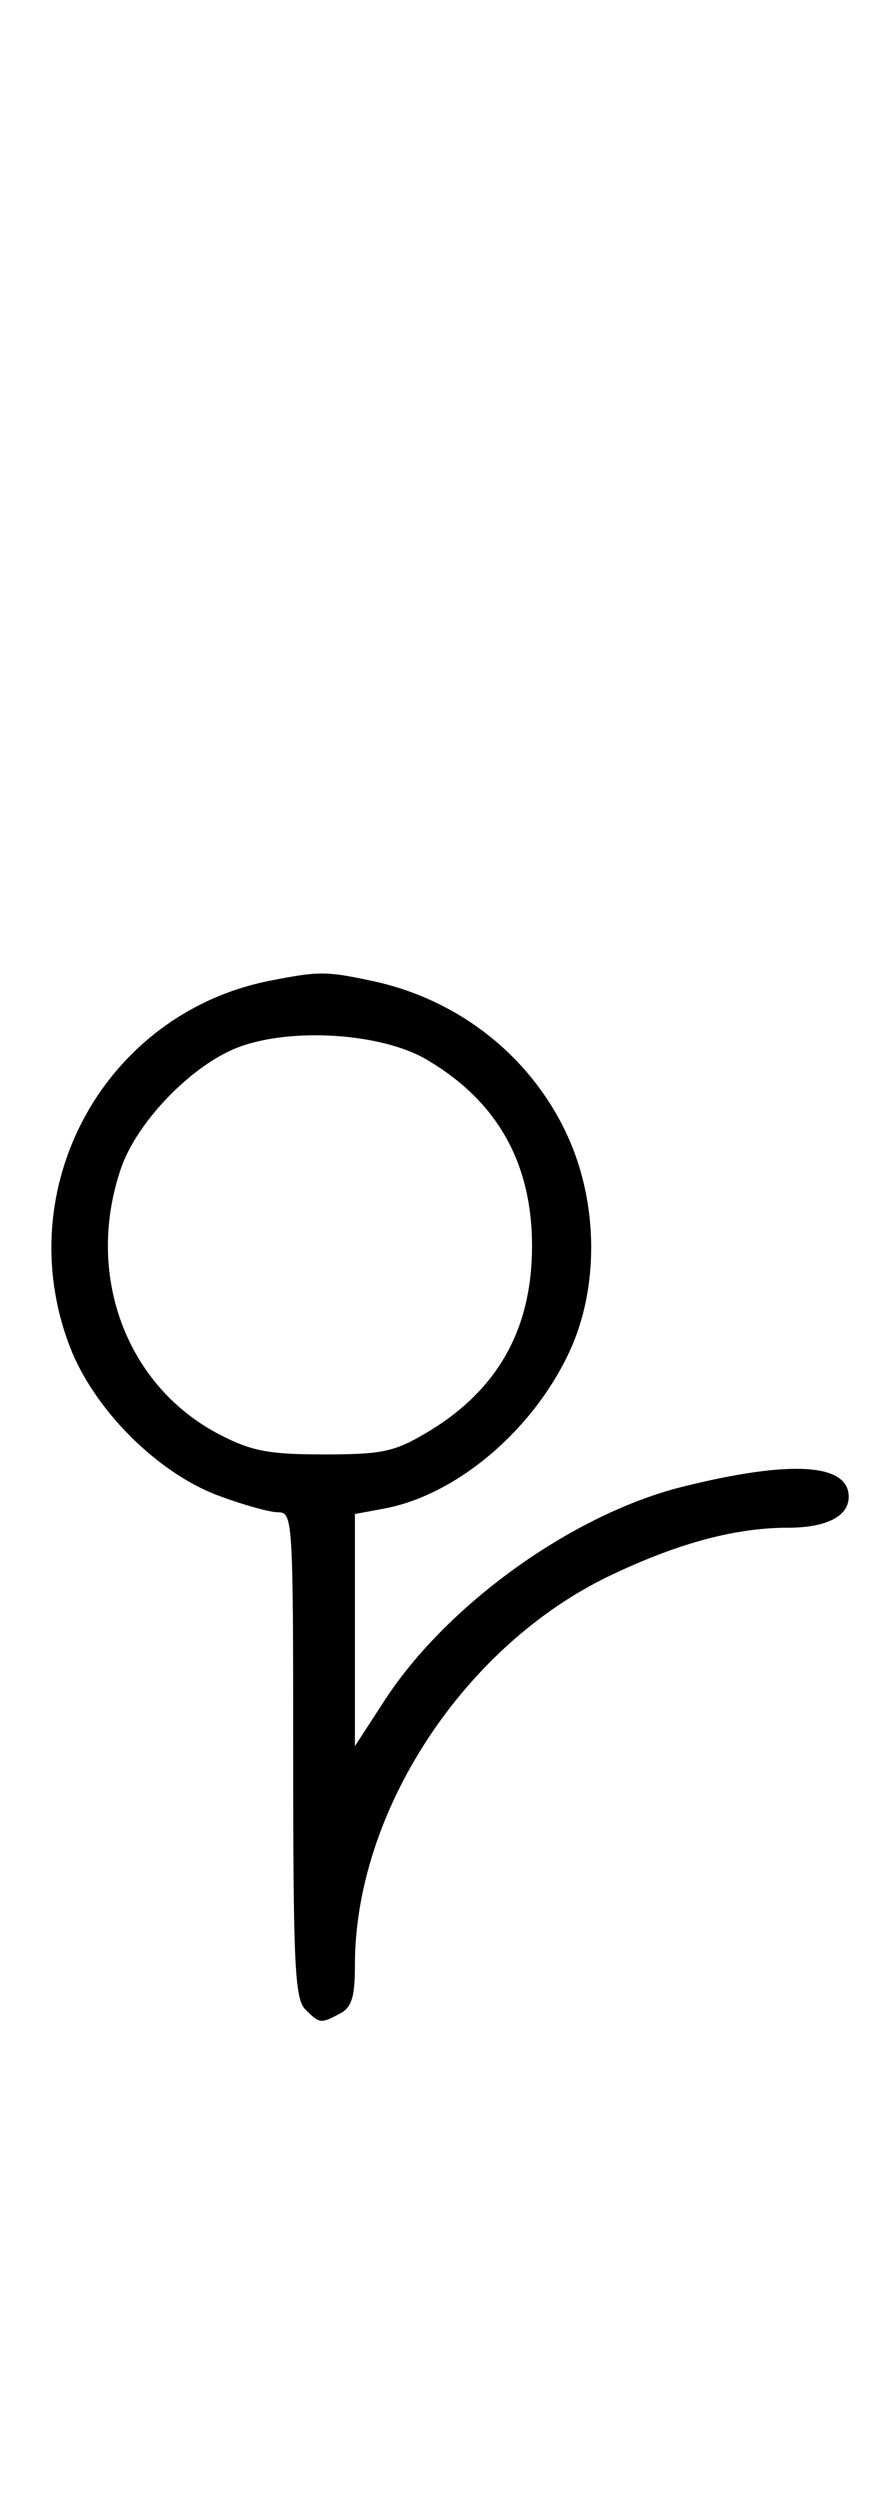 <svg xmlns="http://www.w3.org/2000/svg" width="116" height="324" viewBox="0 0 116 324" version="1.1">
	<path d="M 35.045 127.092 C 13.573 131.301, 1.173 153.901, 9.037 174.493 C 12.142 182.624, 20.344 190.863, 28.295 193.837 C 31.474 195.027, 34.958 196, 36.038 196 C 37.946 196, 38 196.867, 38 227.429 C 38 254.667, 38.210 259.067, 39.571 260.429 C 41.431 262.288, 41.564 262.304, 44.066 260.965 C 45.601 260.143, 46 258.847, 46 254.675 C 46 234.802, 60.132 213.249, 79.101 204.191 C 87.872 200.003, 95.316 198, 102.115 198 C 107.096 198, 110 196.527, 110 194 C 110 189.653, 102.511 189.193, 88.500 192.680 C 74.244 196.227, 57.932 207.923, 49.832 220.405 L 46 226.310 46 211.266 L 46 196.223 49.750 195.527 C 59.158 193.783, 69.069 185.399, 73.811 175.175 C 77.644 166.913, 77.554 155.975, 73.583 147.266 C 68.889 136.970, 59.498 129.518, 48.201 127.123 C 42.254 125.863, 41.329 125.861, 35.045 127.092 M 31.054 135.668 C 25.003 137.886, 17.760 145.321, 15.667 151.463 C 10.962 165.271, 16.398 179.766, 28.621 186.008 C 32.689 188.086, 34.913 188.500, 42 188.500 C 49.457 188.500, 51.070 188.165, 55.145 185.770 C 64.431 180.310, 68.956 172.359, 68.956 161.500 C 68.956 150.687, 64.421 142.675, 55.261 137.307 C 49.484 133.922, 37.949 133.141, 31.054 135.668 " stroke="none" fill="black" fill-rule="evenodd"/>
</svg>